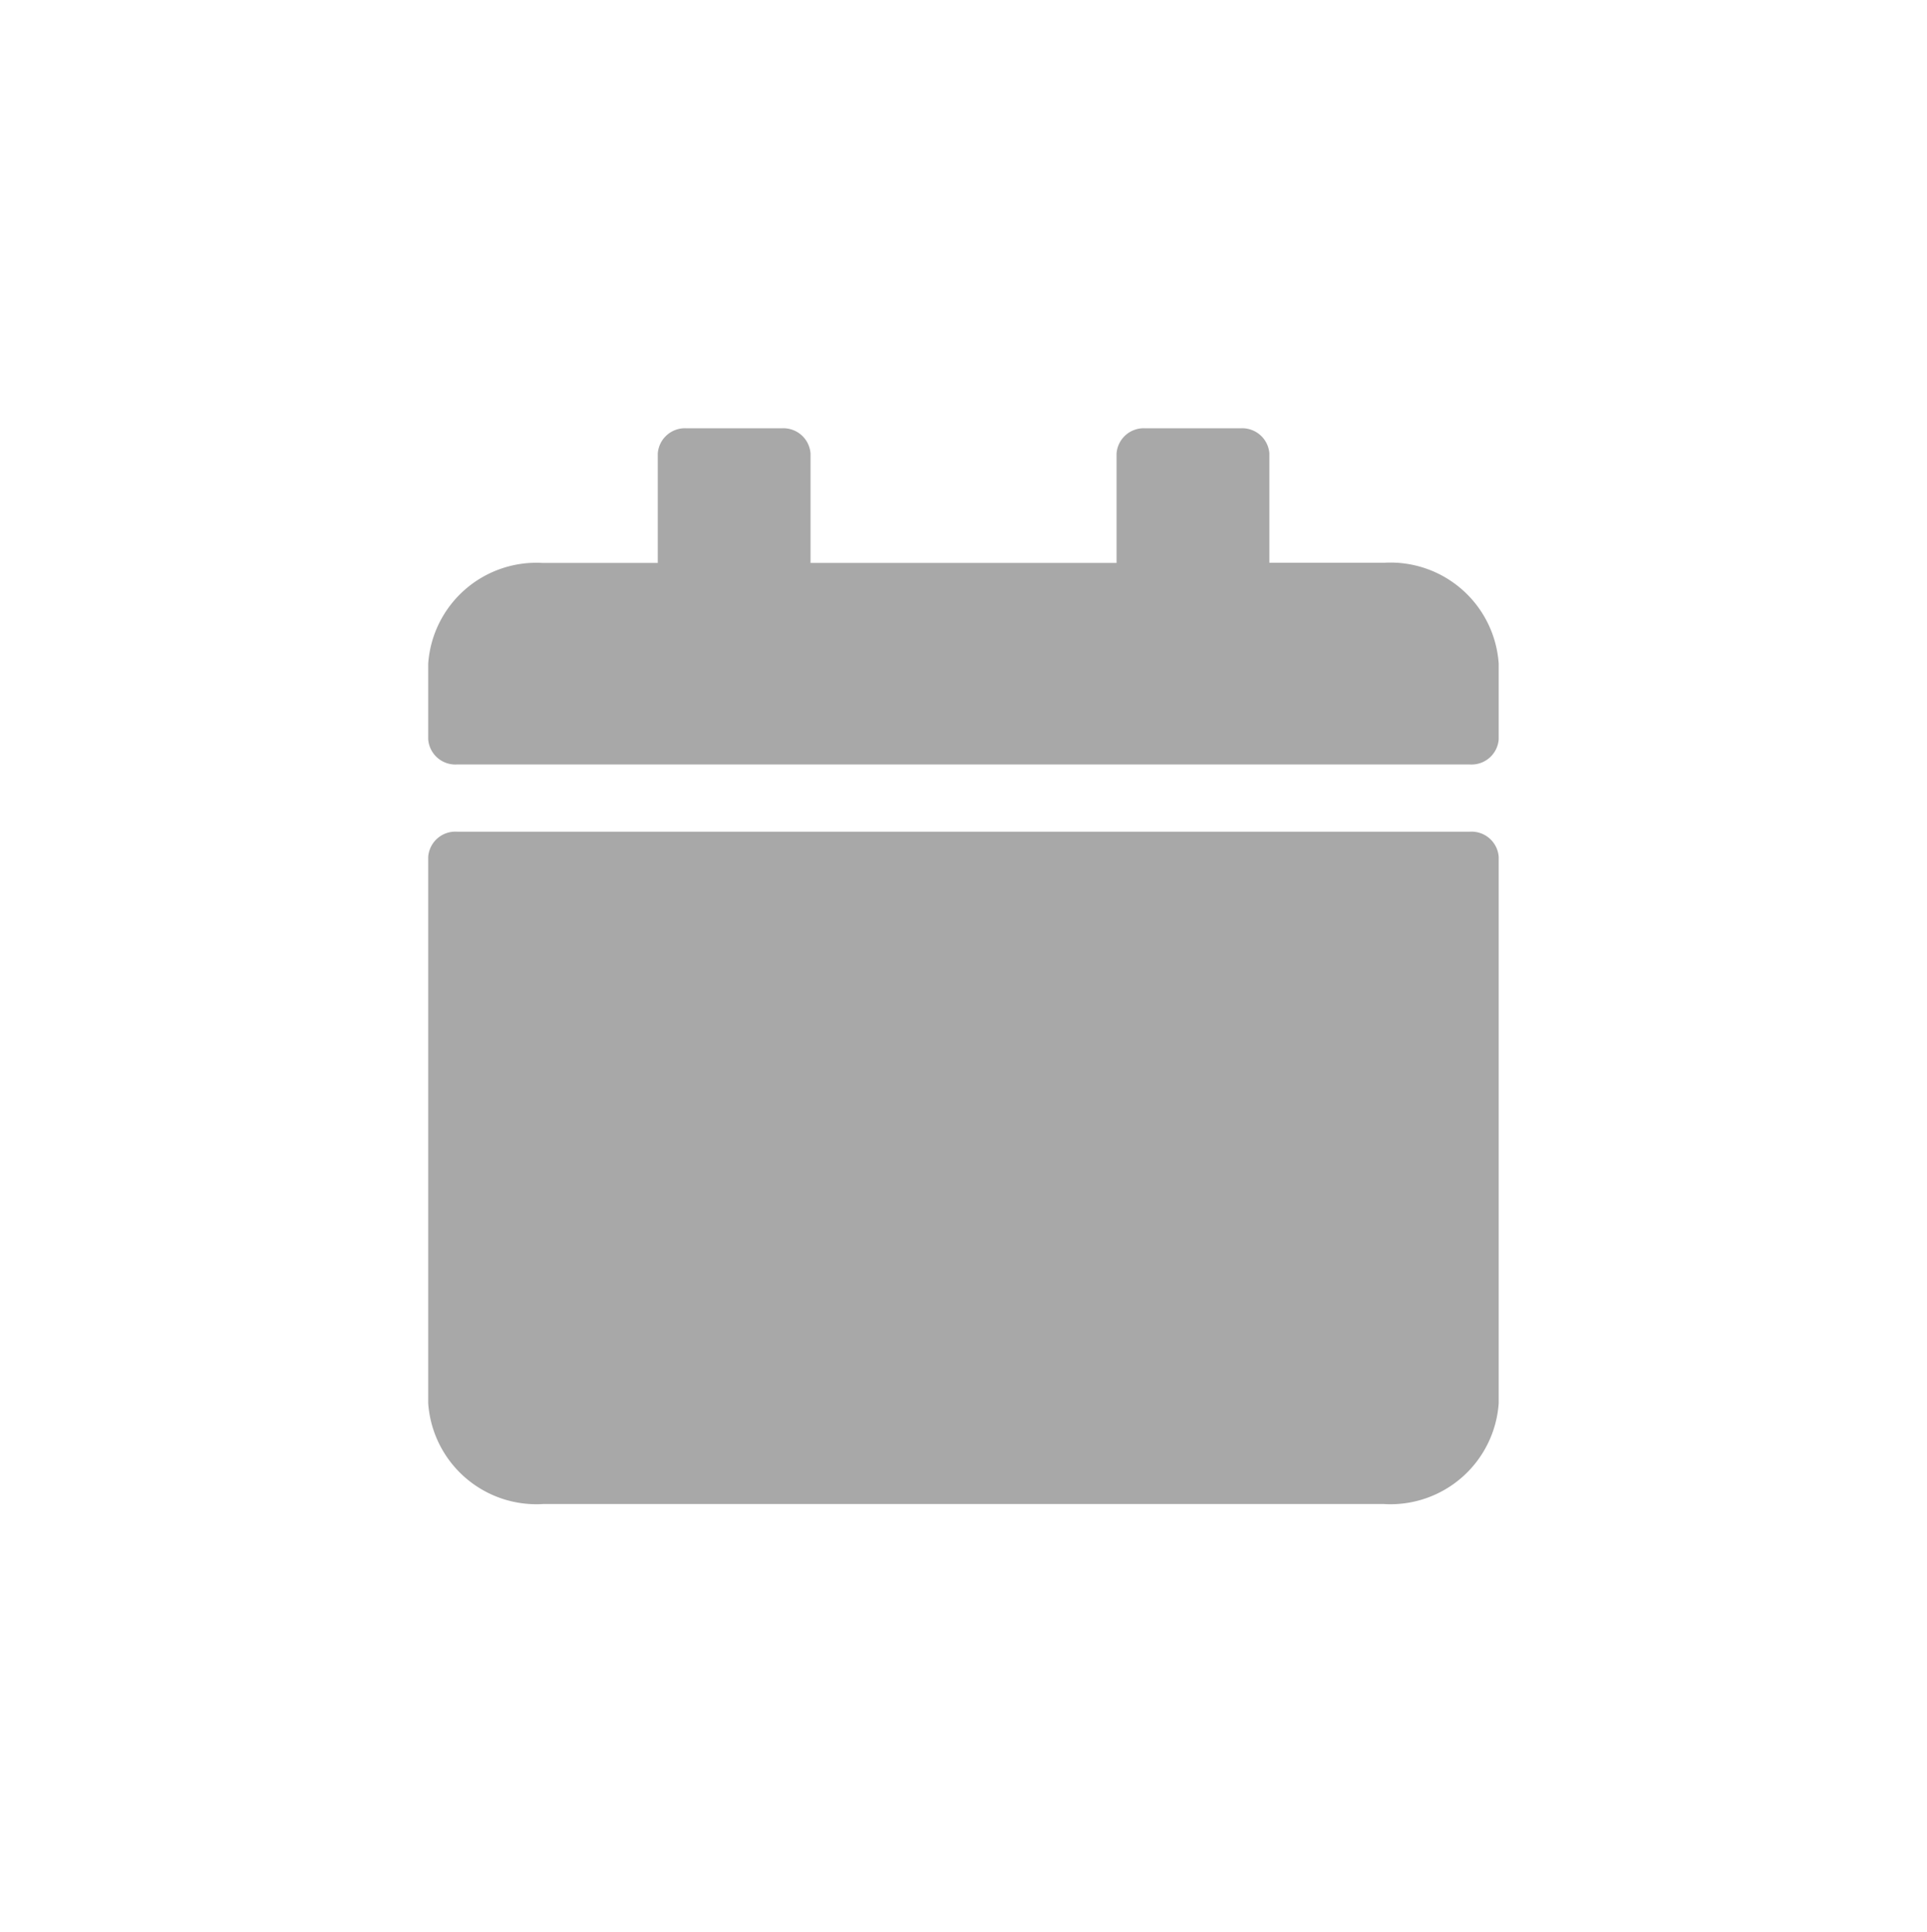 <svg xmlns="http://www.w3.org/2000/svg" xmlns:xlink="http://www.w3.org/1999/xlink" width="40.502" height="40.606" viewBox="0 0 40.502 40.606">
  <defs>
    <filter id="calendar" x="0" y="0" width="40.502" height="40.606" filterUnits="userSpaceOnUse">
      <feOffset dy="3" input="SourceAlpha"/>
      <feGaussianBlur stdDeviation="3" result="blur"/>
      <feFlood flood-opacity="0.161"/>
      <feComposite operator="in" in2="blur"/>
      <feComposite in="SourceGraphic"/>
    </filter>
  </defs>
  <g id="Calendar-2" data-name="Calendar" transform="translate(9 6)">
    <g transform="matrix(1, 0, 0, 1, -9, -6)" filter="url(#calendar)">
      <path id="calendar-3" data-name="calendar" d="M.6,8.477H21.9a.572.572,0,0,1,.6.53v11.48a2.28,2.28,0,0,1-2.411,2.119H2.411A2.28,2.28,0,0,1,0,20.487V9.007A.572.572,0,0,1,.6,8.477ZM22.5,6.535V4.945a2.28,2.28,0,0,0-2.411-2.119H17.68V.53a.572.572,0,0,0-.6-.53H15.068a.572.572,0,0,0-.6.53v2.3H8.036V.53a.572.572,0,0,0-.6-.53H5.425a.572.572,0,0,0-.6.53v2.3H2.411A2.28,2.28,0,0,0,0,4.945v1.59a.572.572,0,0,0,.6.53H21.9A.572.572,0,0,0,22.5,6.535Z" transform="translate(9 6)" fill="#a8a8a8"/>
    </g>
  </g>
</svg>
